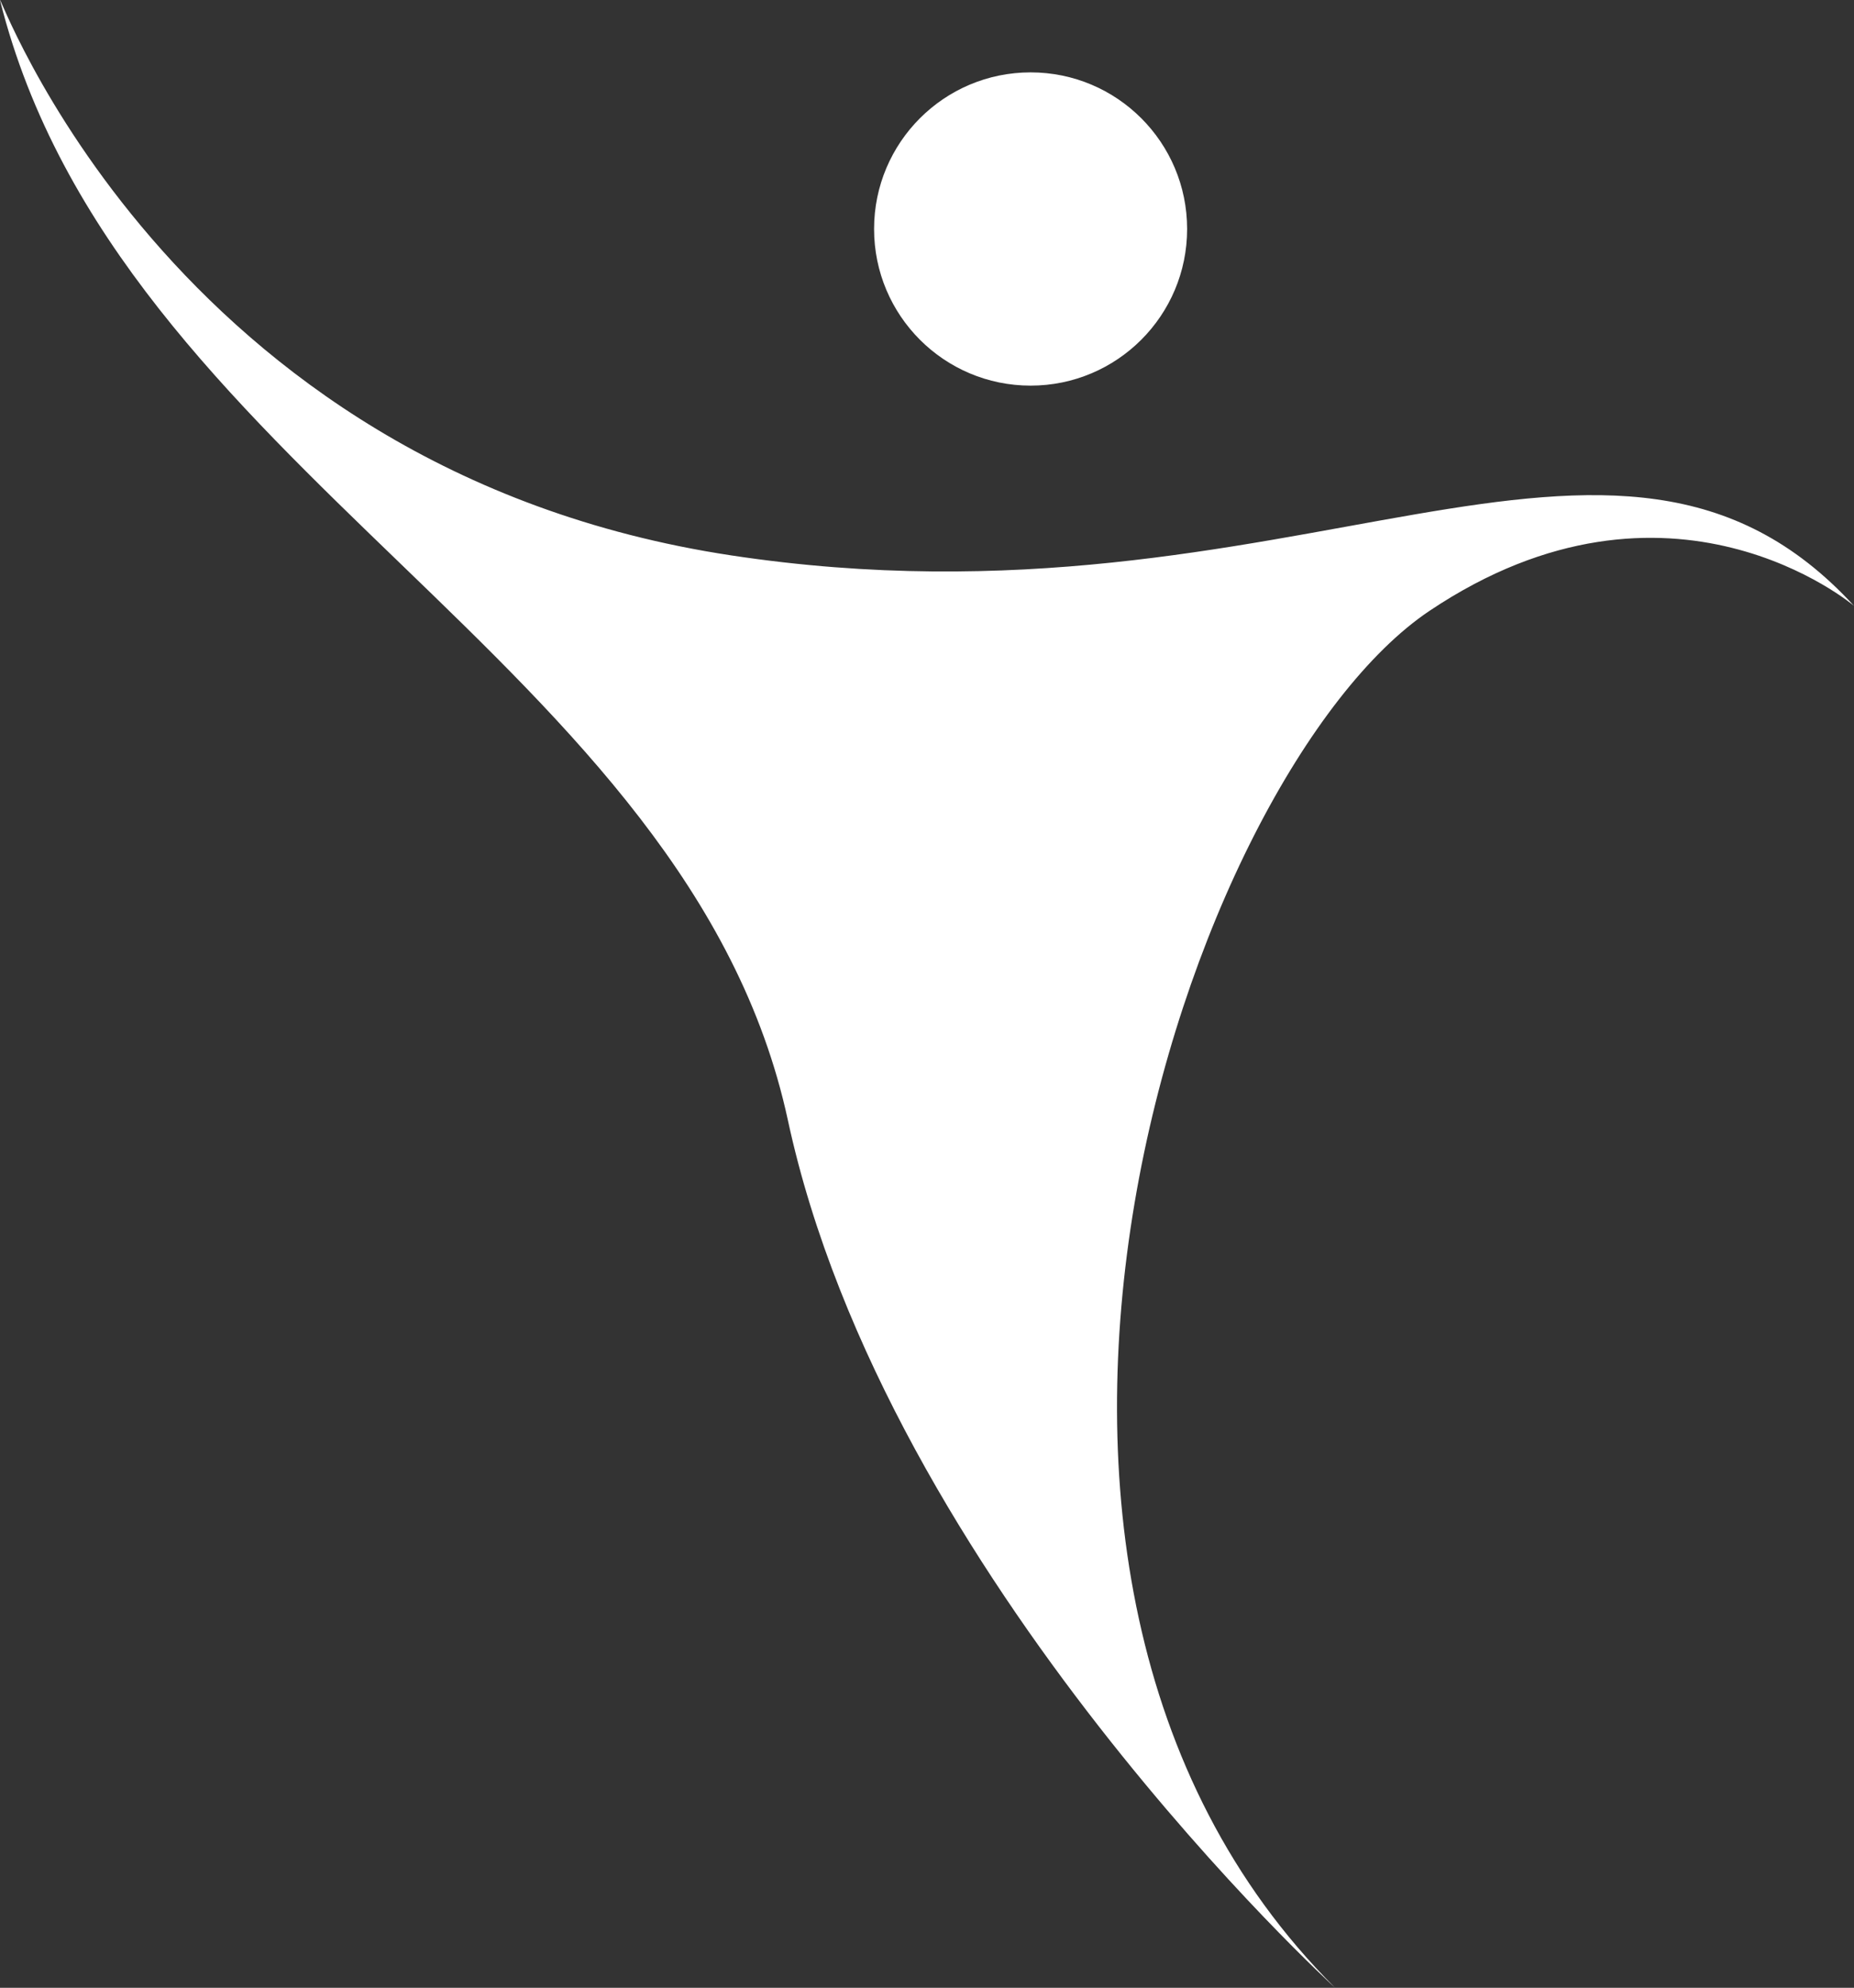 <svg version="1.1" id="图层_1" x="0px" y="0px" width="132.545px" height="142.021px" viewBox="0 0 132.545 142.021" enable-background="new 0 0 132.545 142.021" xml:space="preserve" xmlns="http://www.w3.org/2000/svg" xmlns:xlink="http://www.w3.org/1999/xlink" xmlns:xml="http://www.w3.org/XML/1998/namespace">
  <rect x="0" y="0" width="132.545" height="142.021" fill="#333333" stroke="none"/>
  <path fill="#FFFFFF" d="M0.008,0.043c-0.361-1.434,11.804,33.513,52.273,39.639c40.469,6.125,63.064-15.135,80.264,3.604
	c0,0-13.152-11.171-30.353,0.36c-17.199,11.532-36.759,68.467-6.744,98.375c0,0-32.039-29.188-39.12-61.98
	C49.246,47.249,8.439,33.556,0.008,0.043z M73.679,5.171c-6.18,0-11.19,5.01-11.19,11.19c0,6.181,5.01,11.191,11.19,11.191
	c6.18,0,11.19-5.01,11.19-11.191C84.87,10.181,79.859,5.171,73.679,5.171z" class="color c1"/>
</svg>